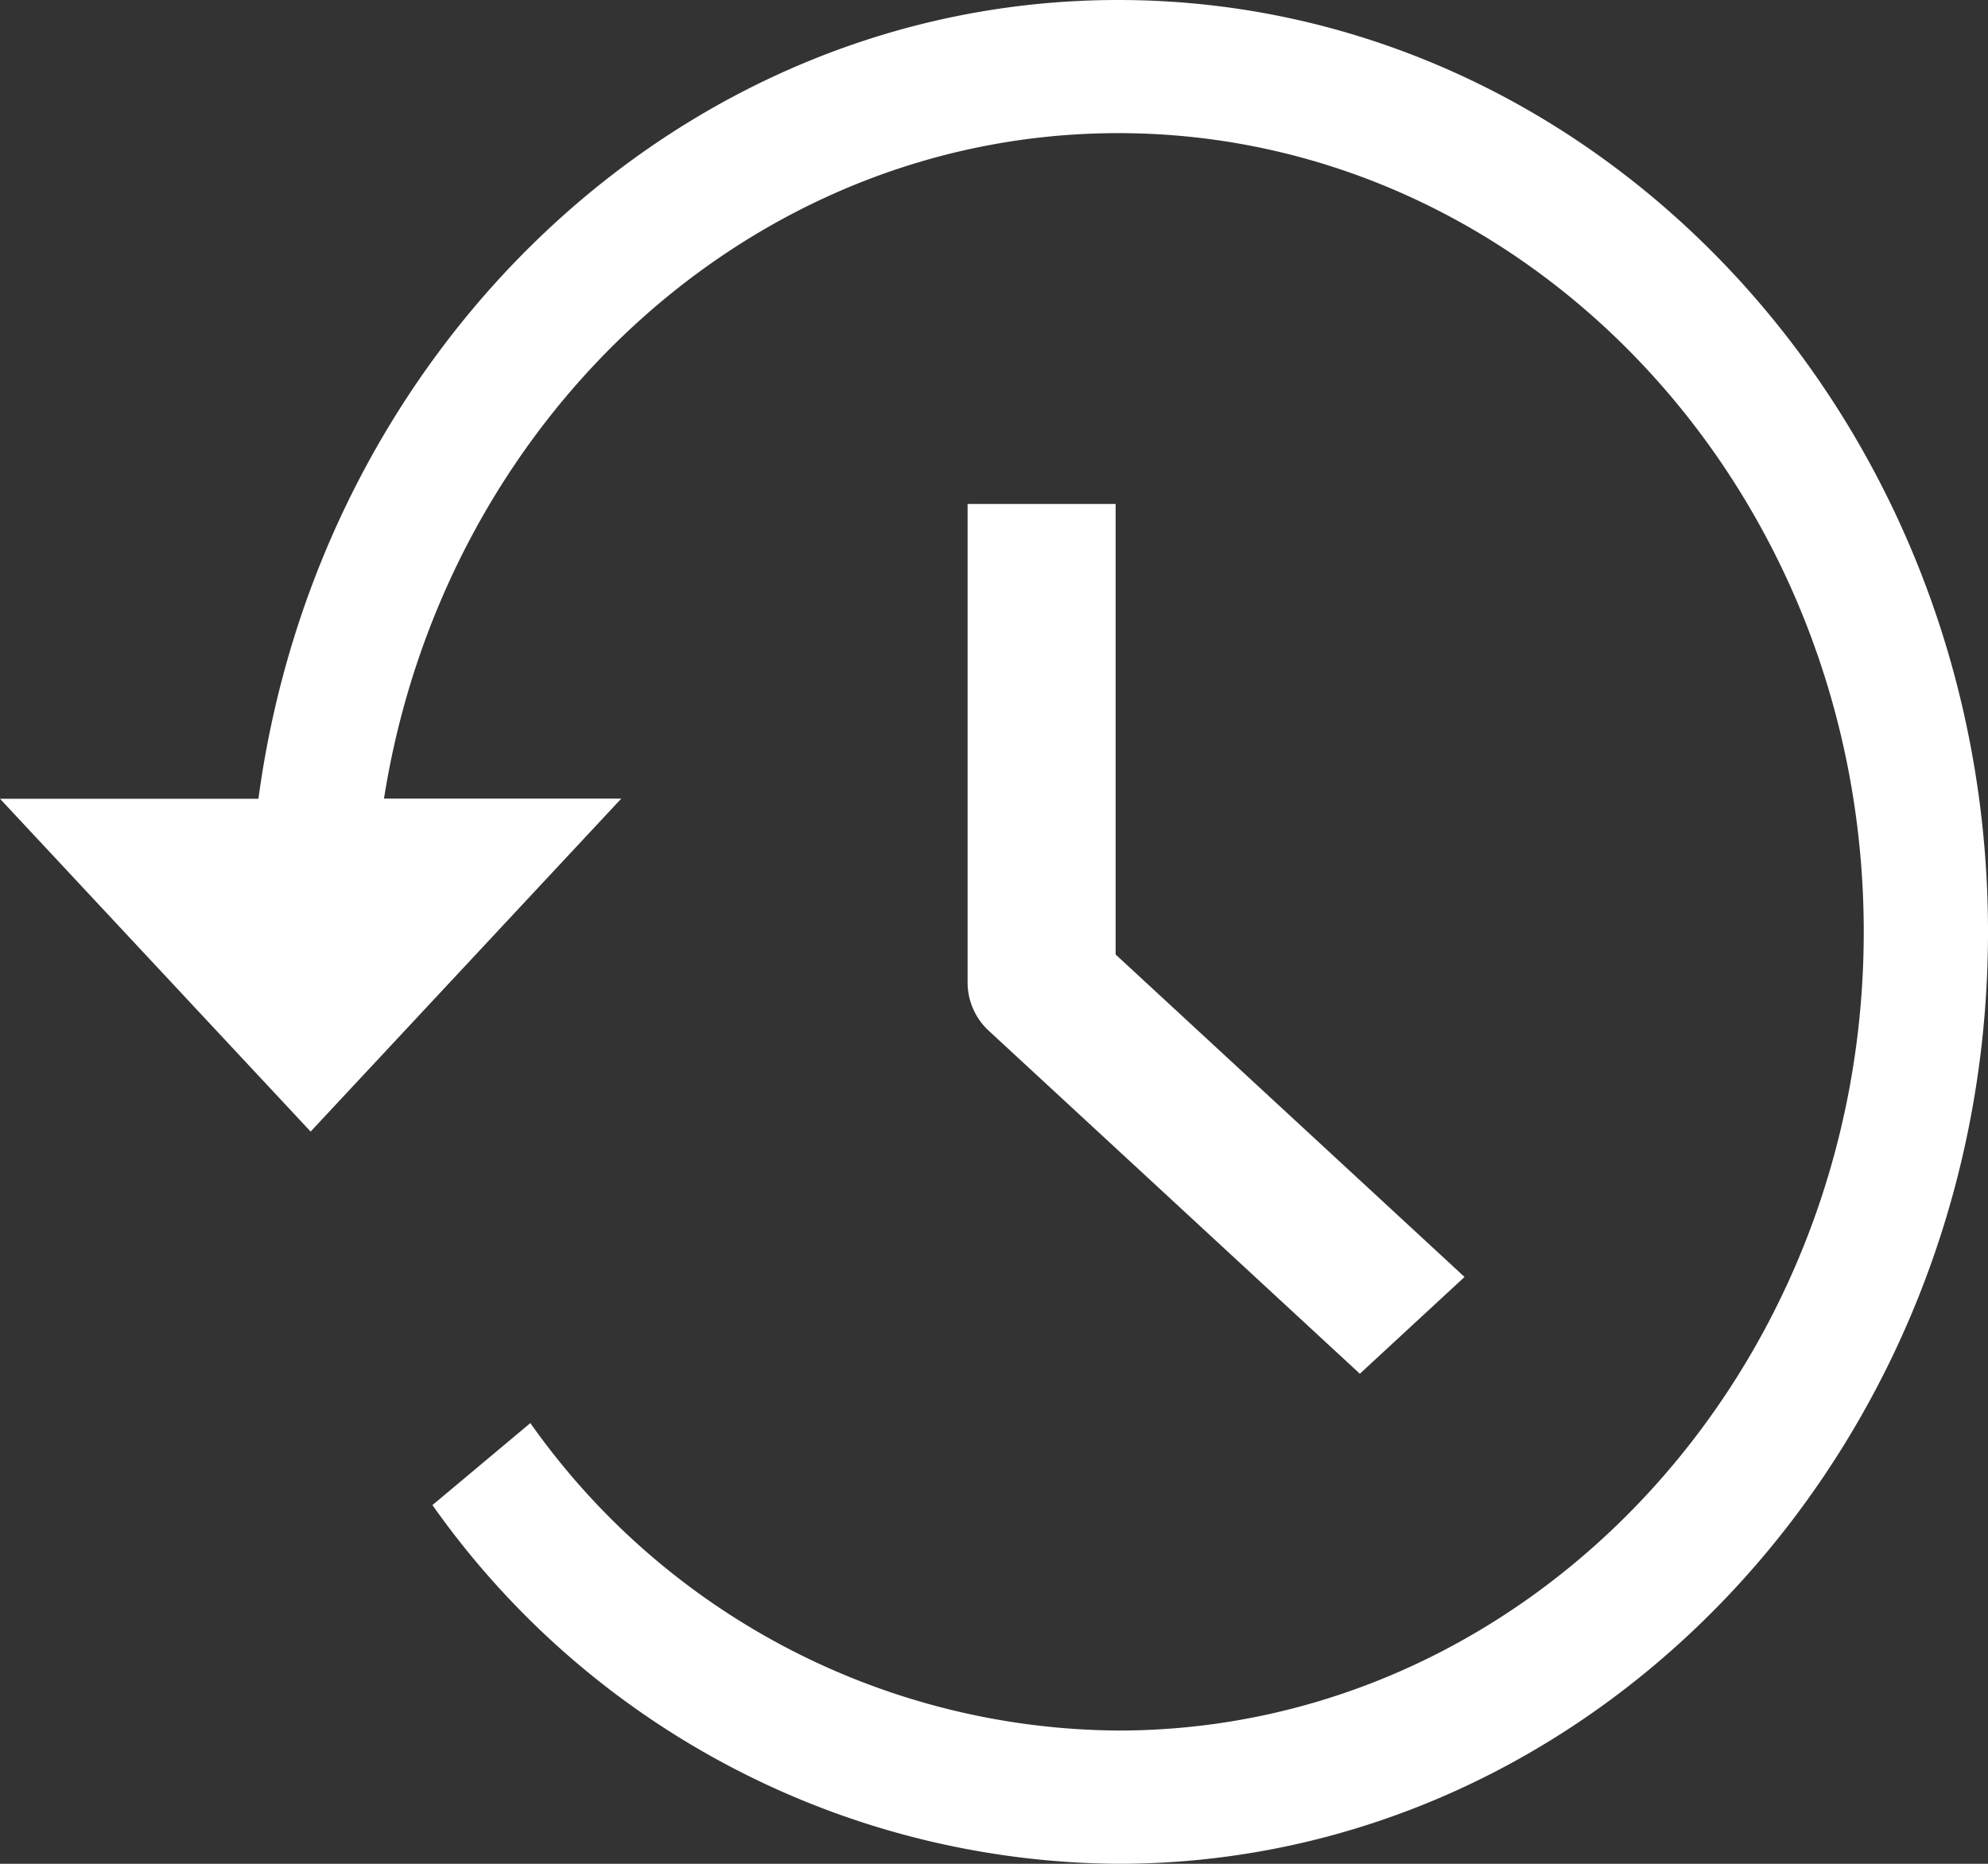 <svg xmlns="http://www.w3.org/2000/svg" width="32" height="30" viewBox="0 0 32 30">
  <rect x="0" y="0" width="32" height="30" fill="#333333" stroke="none"/>
  <g id="history_1_" data-name="history (1)" transform="translate(-161.029 -34.445)">
    <path id="Path_16" data-name="Path 16" d="M275.484,172.228l0,7.708a1.06,1.06,0,0,0,.349.779l5.965,5.513,1.685-1.558-5.616-5.19,0-7.252Z" transform="translate(-98.88 -129.671)" fill="#fff"/>
    <path id="Path_17" data-name="Path 17" d="M18,34.445c-7.039,0-12.865,5.6-13.84,12.857H0l5,5.357L10,47.3H6.181C7.137,41.231,12.066,36.588,18,36.588c6.617,0,12,5.767,12,12.857S24.617,62.3,18,62.3a11.67,11.67,0,0,1-9.463-4.949L6.961,58.671A13.615,13.615,0,0,0,18,64.445c7.72,0,14-6.73,14-15s-6.28-15-14-15Z" transform="translate(161.029)" fill="#fff"/>
  </g>
</svg>
